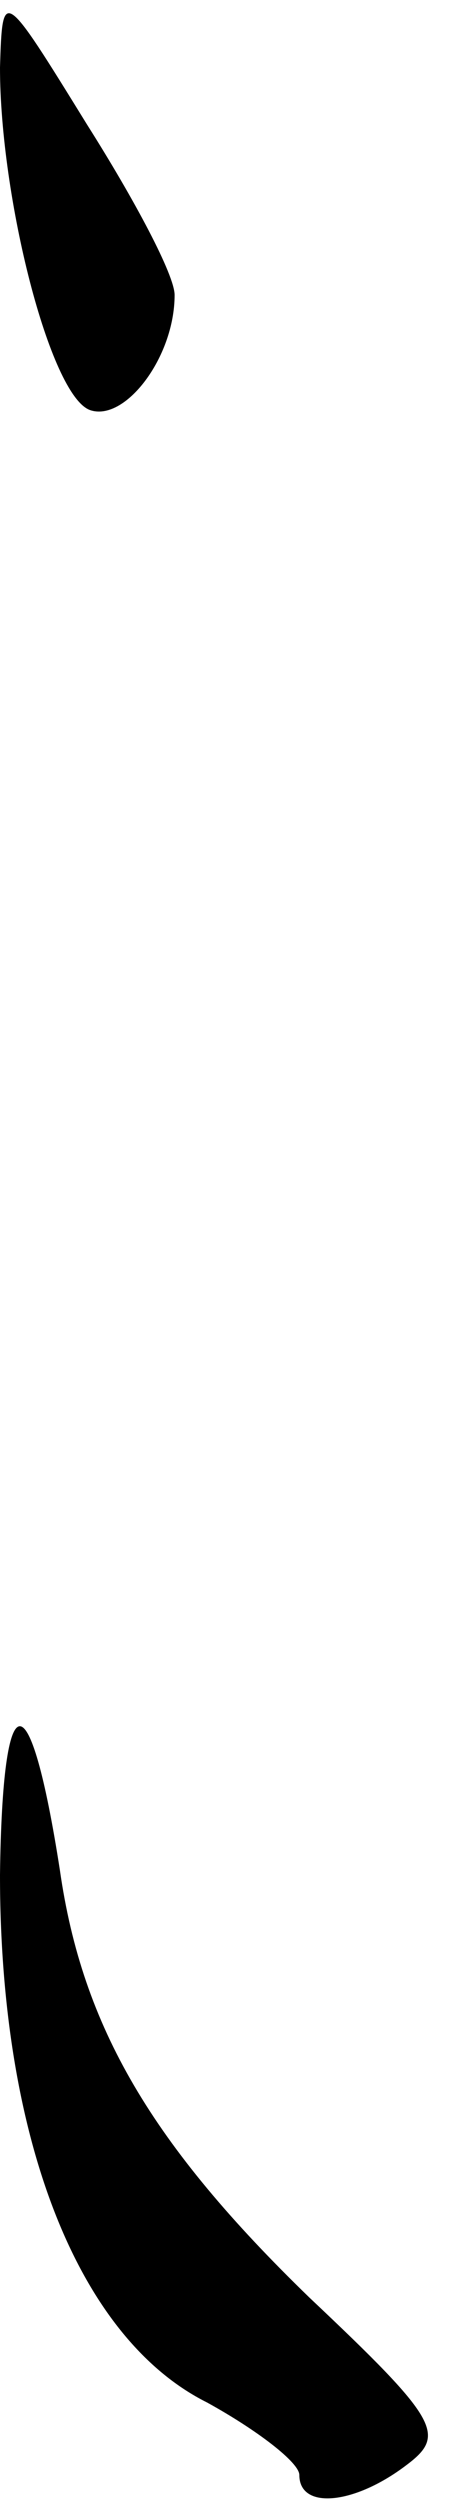 <?xml version="1.0" standalone="no"?>
<!DOCTYPE svg PUBLIC "-//W3C//DTD SVG 20010904//EN"
 "http://www.w3.org/TR/2001/REC-SVG-20010904/DTD/svg10.dtd">
<svg version="1.0" xmlns="http://www.w3.org/2000/svg"
 width="18pt" height="100pt" viewBox="0 0 18 100"
 preserveAspectRatio="xMidYMid meet">
<g transform="translate(0,100) scale(0.1,-0.1)"
fill="#000000" stroke="none">
<path fill="#000000" stroke="none" d="M0 973 c0 -52 20 -131 36 -137 14 -5
34 21 34 46 0 8 -16 38 -35 68 -34 55 -34 55 -35 23z"/>
<path fill="#000000" stroke="none" d="M0 250 c0 -105 31 -185 83 -211 20 -11
37 -24 37 -29 0 -14 22 -12 43 4 16 12 13 18 -39 67 -63 61 -91 108 -100 171
-12 77 -23 77 -24 -2z"/>
</g>
</svg>
